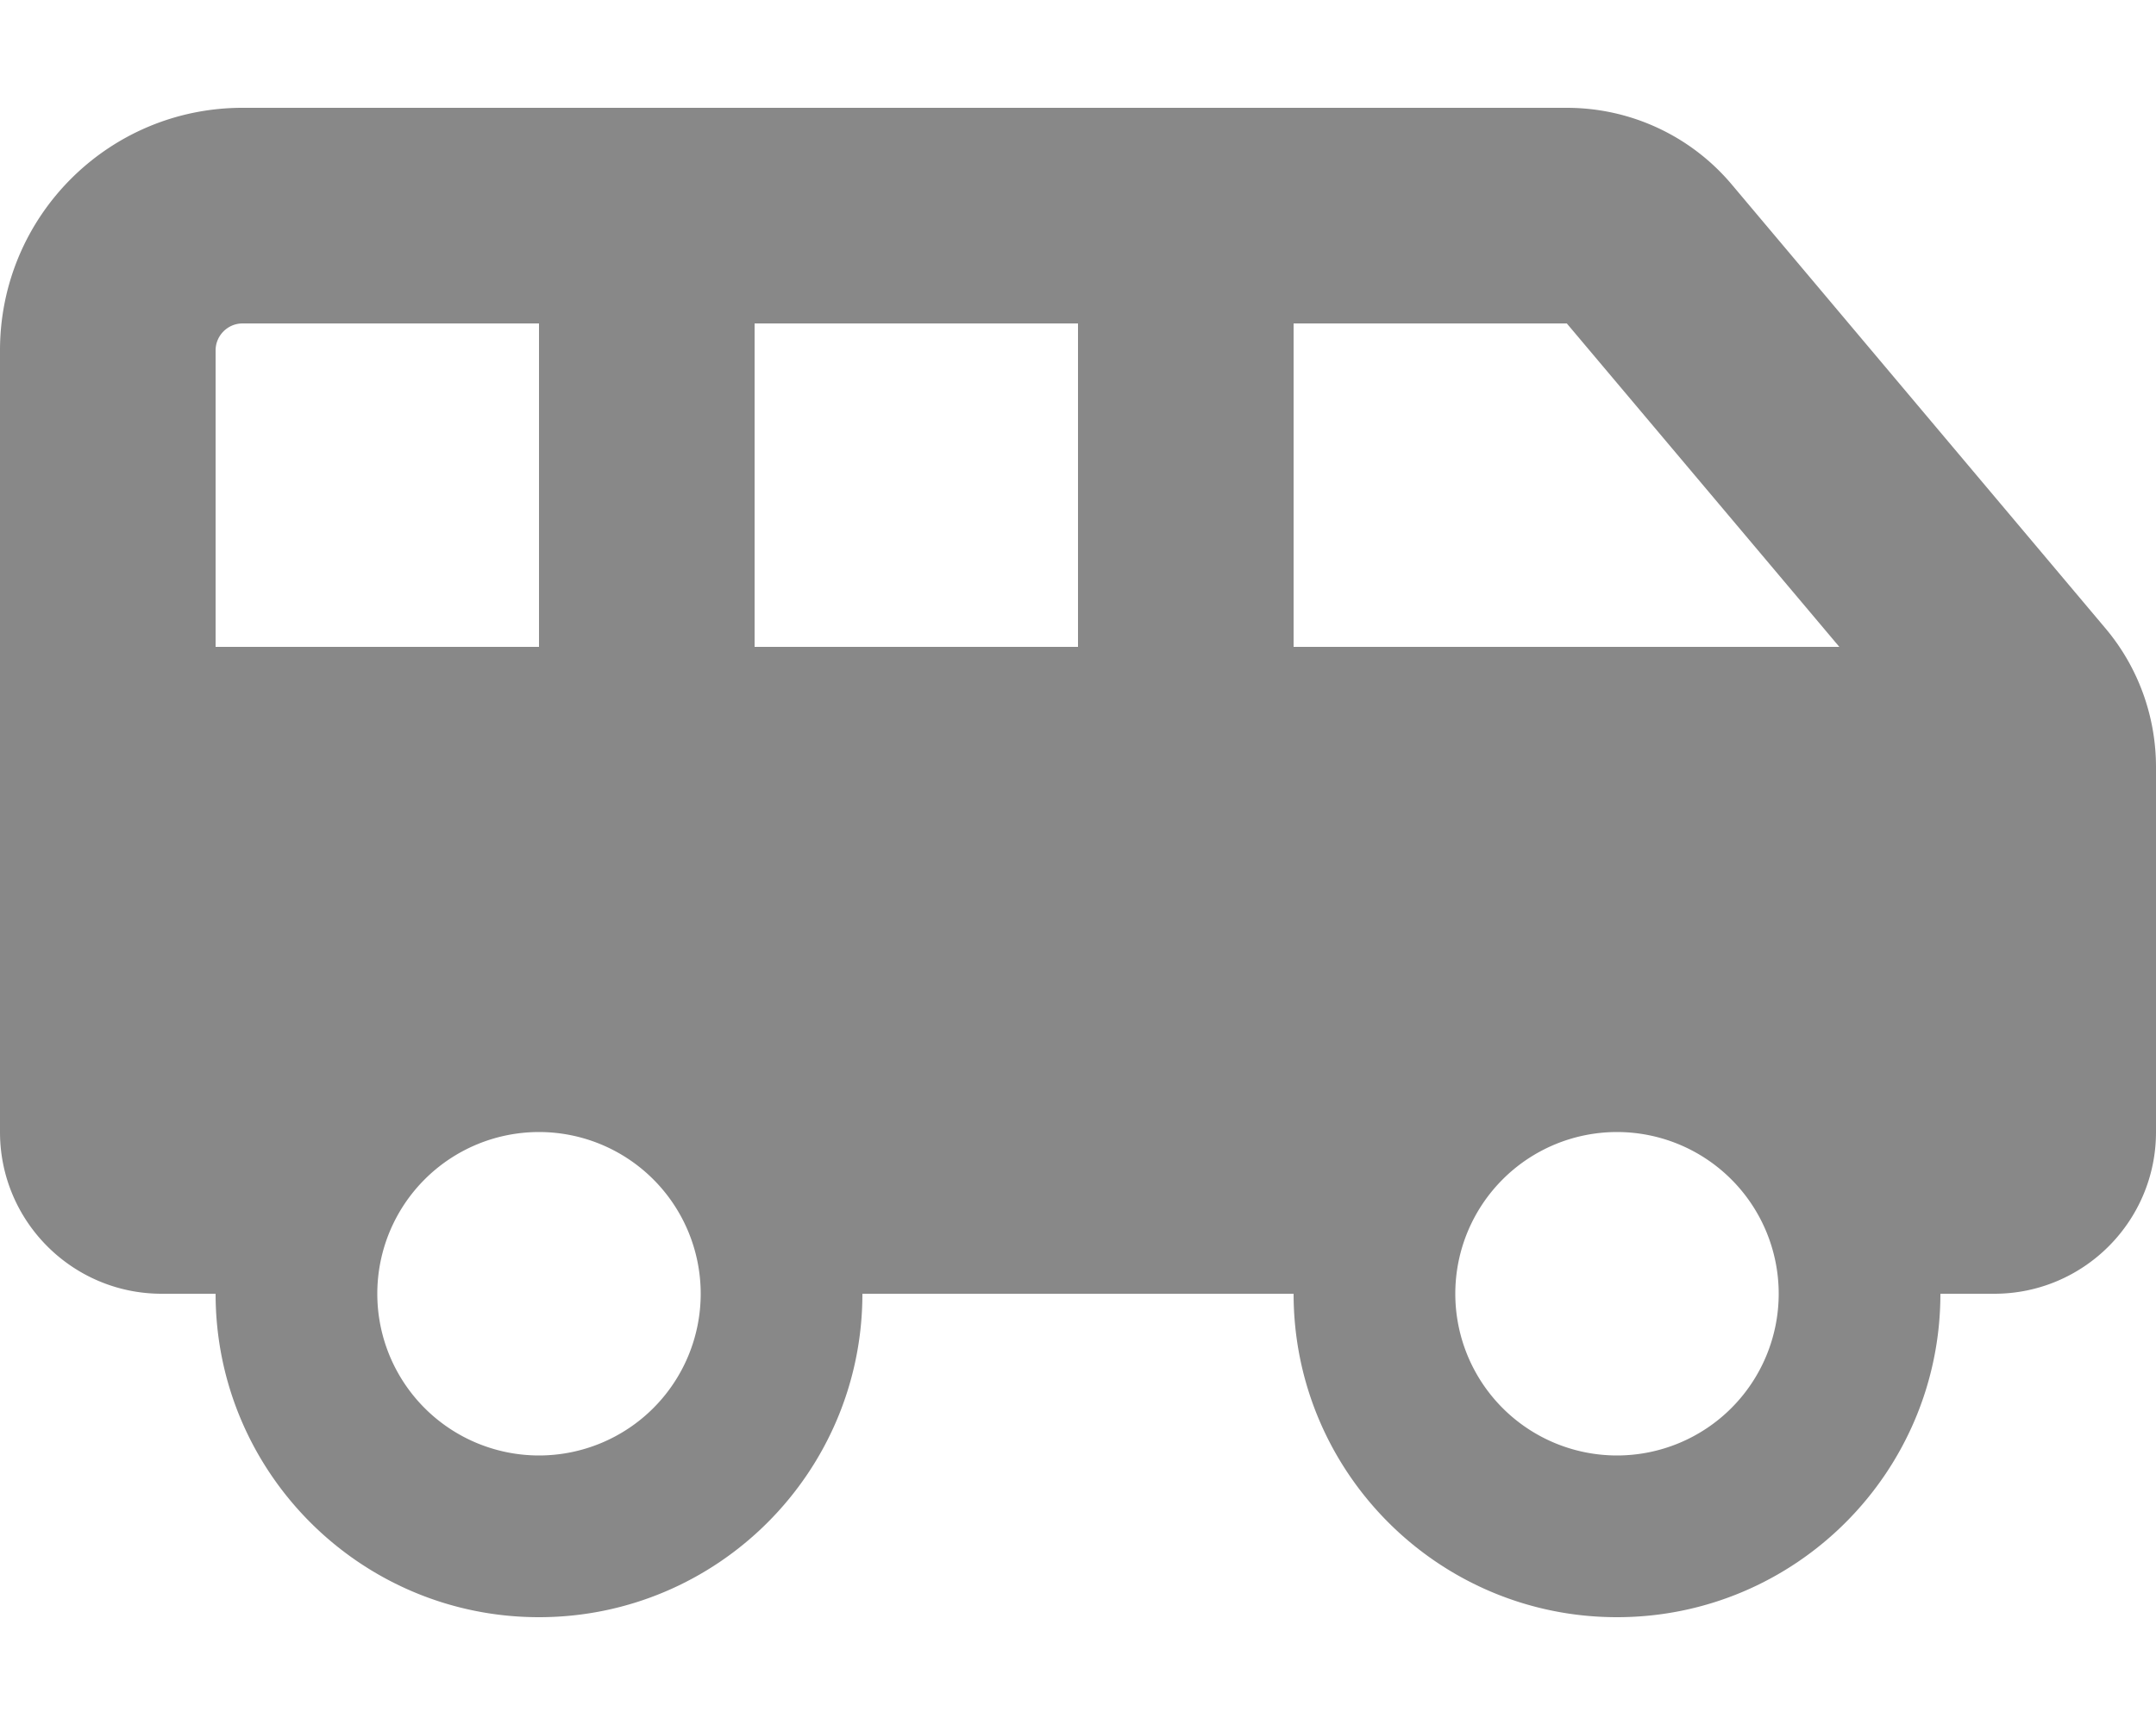 <svg xmlns="http://www.w3.org/2000/svg" width="40" height="32" viewBox="0 0 640 512"><path fill="#888888" d="M64 104v88h96V96H72c-4.4 0-8 3.6-8 8m482 88l-80.9-96H384v96zm-226 0V96h-96v96zm272 192h-16c0 53-43 96-96 96s-96-43-96-96H256c0 53-43 96-96 96s-96-43-96-96H48c-26.5 0-48-21.5-48-48V104c0-39.8 32.2-72 72-72h393.1c18.9 0 36.8 8.3 49 22.8L625 186.5c9.7 11.5 15 26.1 15 41.2V336c0 26.5-21.5 48-48 48m-64 0a48 48 0 1 0-96 0a48 48 0 1 0 96 0m-368 48a48 48 0 1 0 0-96a48 48 0 1 0 0 96"/></svg>